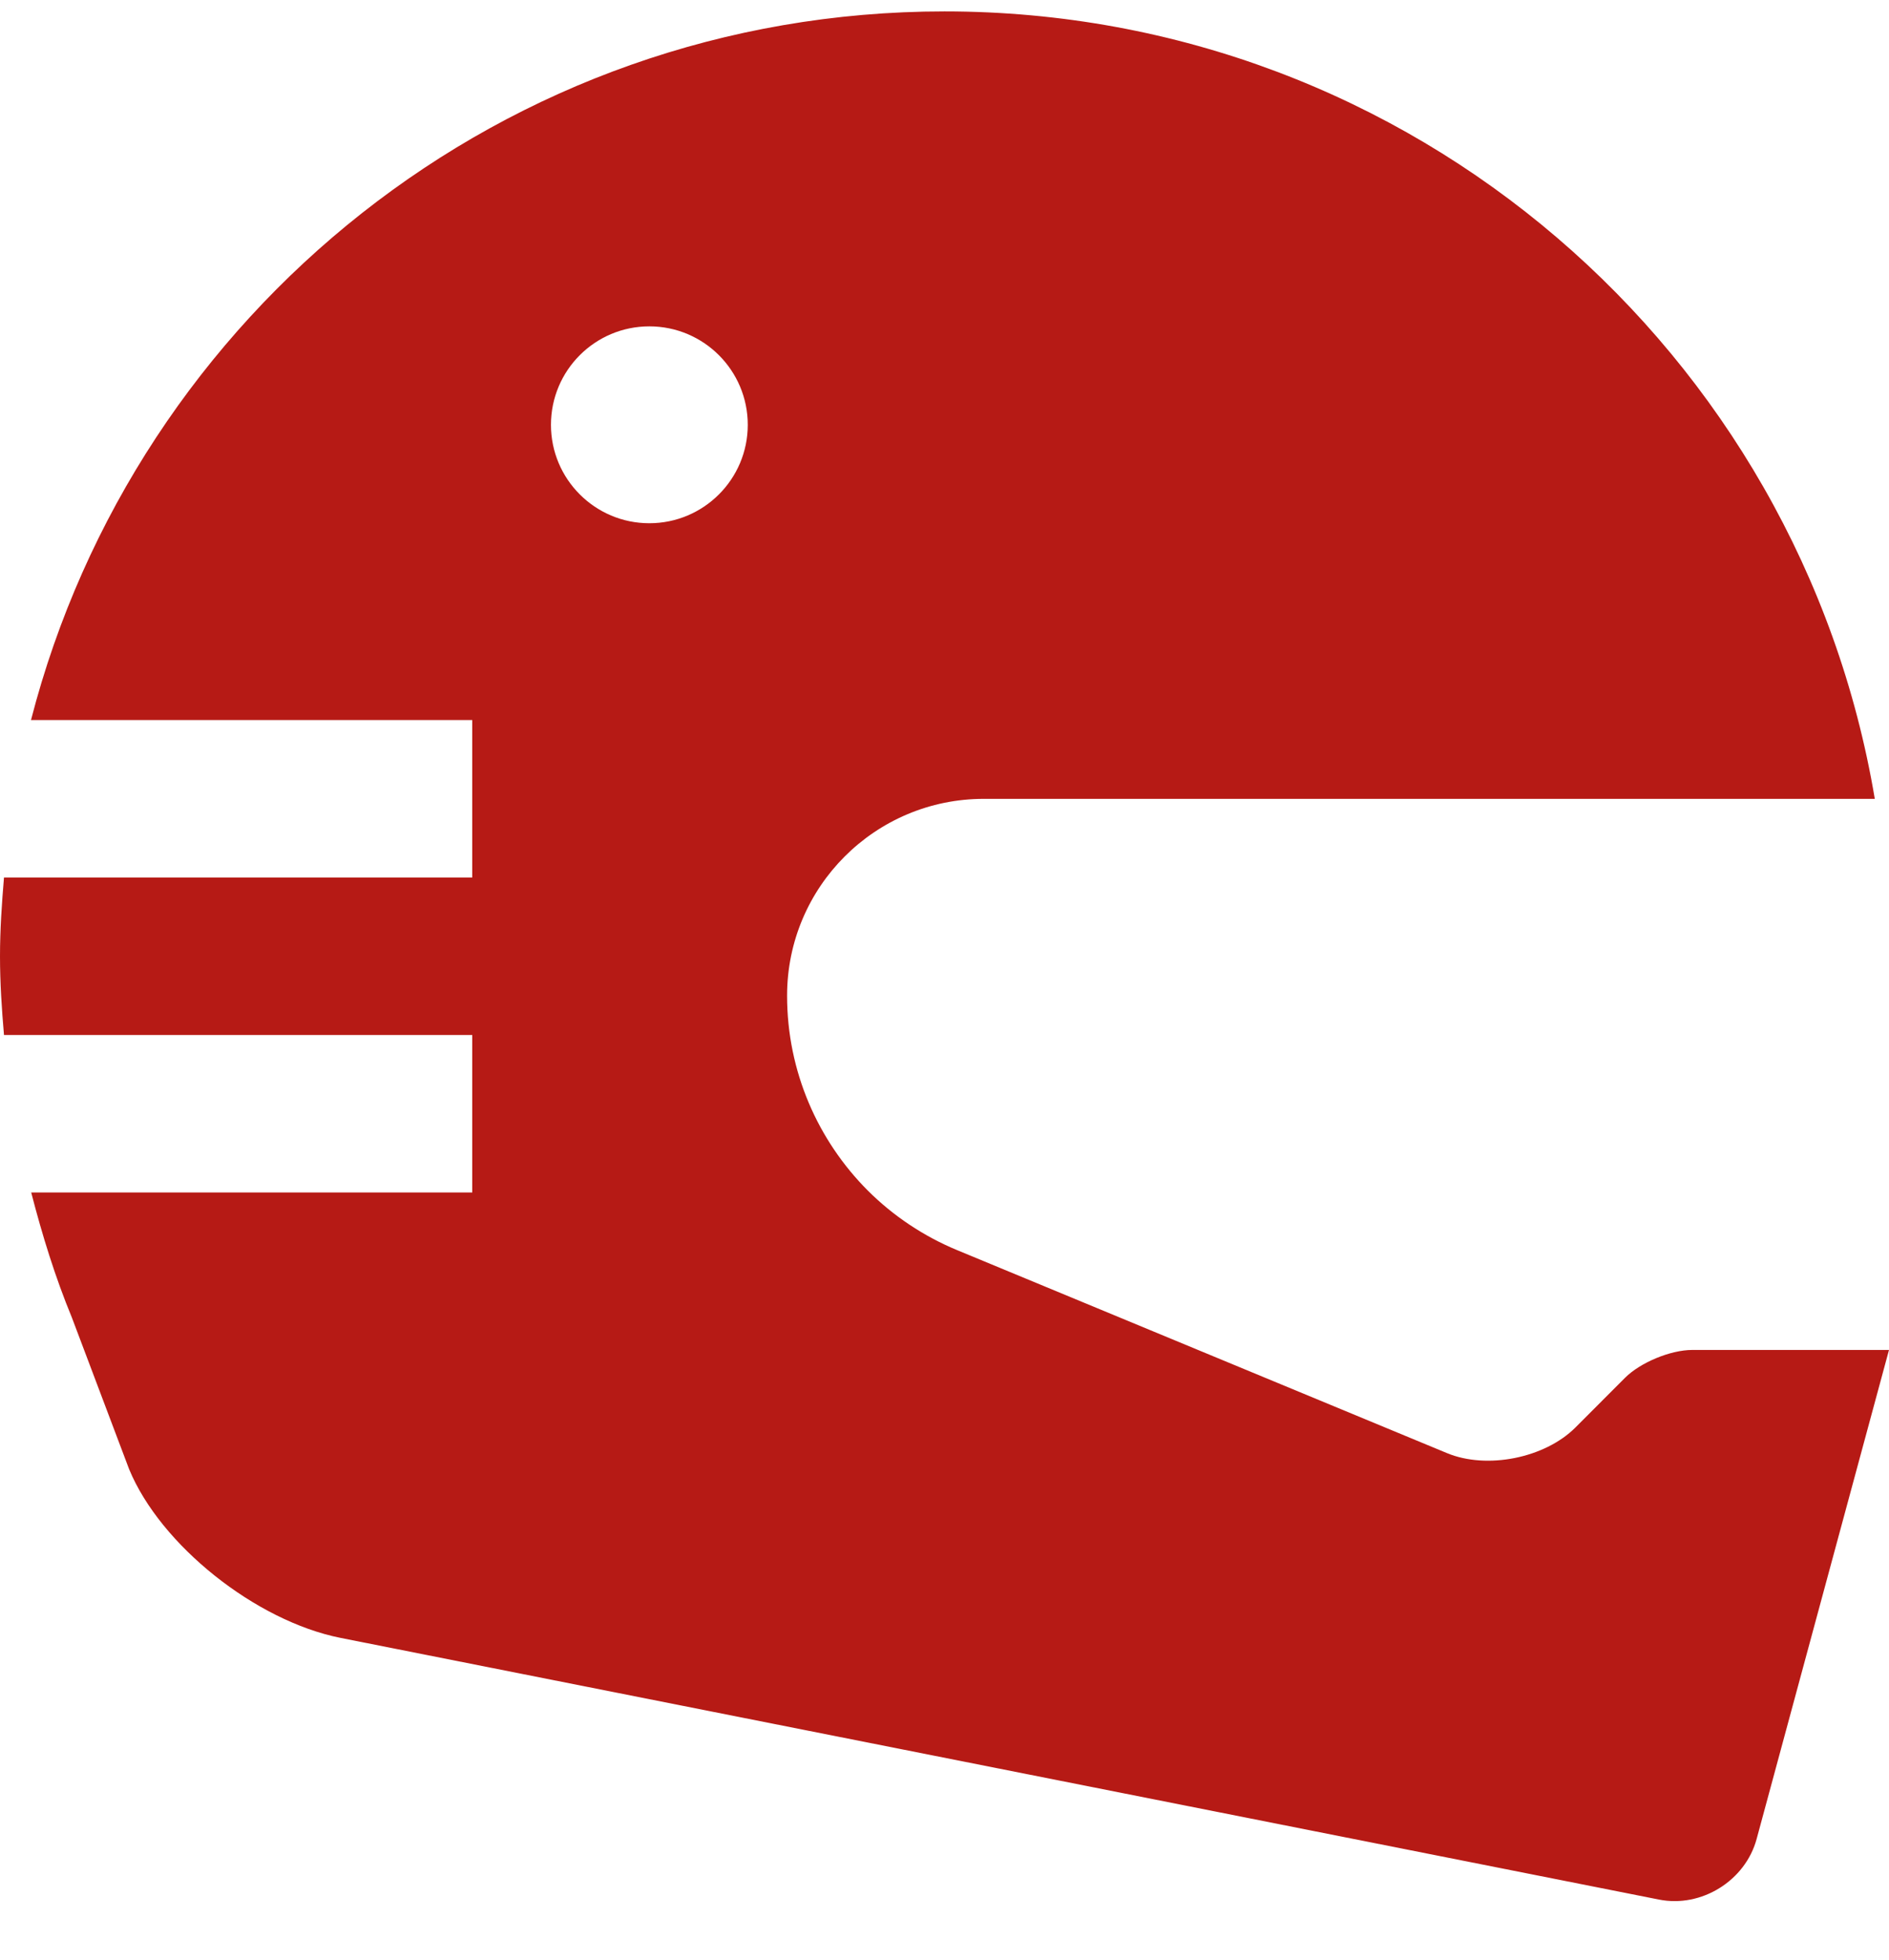 <svg width="27" height="28" viewBox="0 0 27 28" fill="none" xmlns="http://www.w3.org/2000/svg">
<path d="M24.188 19.288C23.878 19.288 23.446 19.467 23.227 19.686L22.517 20.397C22.079 20.834 21.253 20.999 20.682 20.762L13.681 17.862C13.2 17.663 12.766 17.372 12.403 17.01C11.692 16.297 11.25 15.312 11.25 14.226C11.25 12.672 12.509 11.414 14.062 11.414H26.797C25.725 5.031 20.187 0.163 13.5 0.163C7.211 0.163 1.943 4.469 0.443 10.288H6.75V12.538H0.057C0.026 12.91 0 13.283 0 13.663C0 14.043 0.025 14.417 0.057 14.788H6.75V17.038H0.446C0.604 17.65 0.79 18.251 1.028 18.827L1.846 20.993C2.294 22.077 3.654 23.16 4.867 23.402L23.712 27.141C24.318 27.262 24.947 26.872 25.108 26.275L27 19.288H24.188ZM9.281 7.476C8.505 7.476 7.875 6.846 7.875 6.07C7.875 5.293 8.504 4.663 9.281 4.663C10.058 4.663 10.688 5.293 10.688 6.07C10.688 6.846 10.058 7.476 9.281 7.476Z" fill="#B61A15"/>
</svg>
